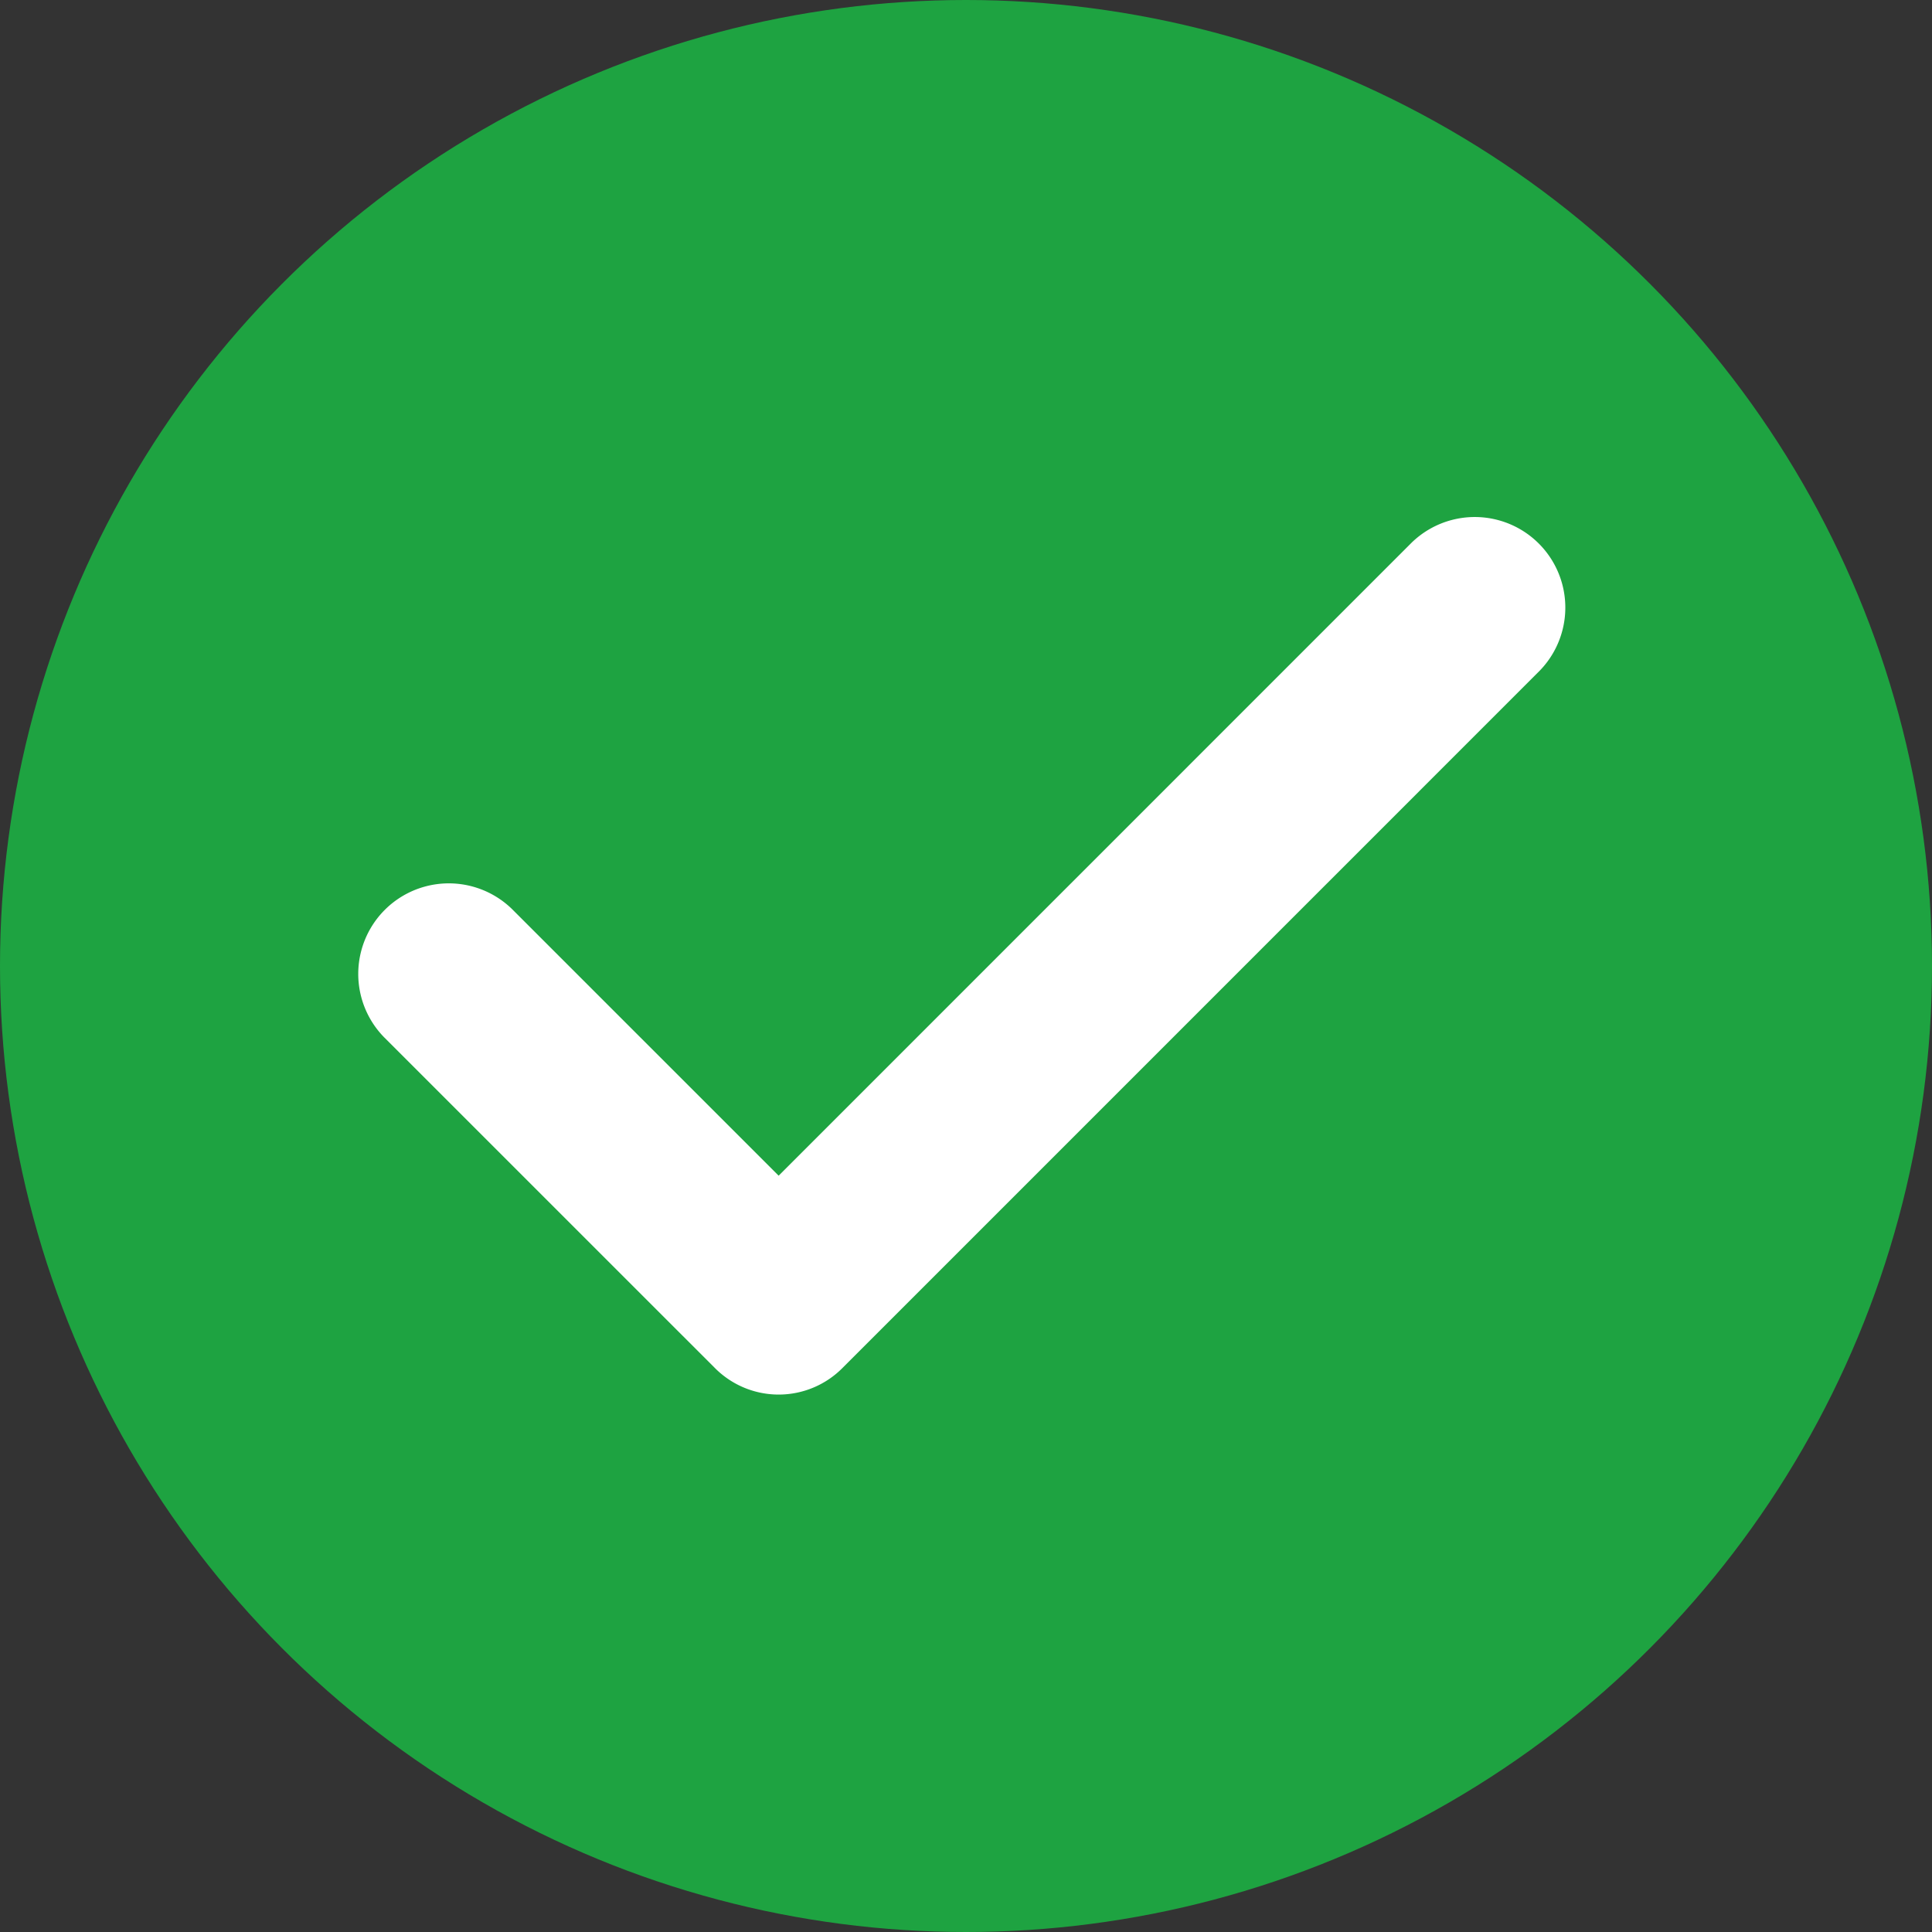 <svg xmlns="http://www.w3.org/2000/svg" width="39" height="39" viewBox="0 0 39 39">
  <rect x="0" y="0" width="39" height="39" fill="#333333" stroke="none"/>
  <g id="member_icon" transform="translate(-260 -3173)">
    <circle id="Ellipse_2" data-name="Ellipse 2" cx="19.5" cy="19.5" r="19.5" transform="translate(260 3173)" fill="#1ea341"/>
    <path id="Path_10" data-name="Path 10" d="M33.267,23.626,19.2,37.694a1.814,1.814,0,0,1-2.585,0L9.941,31.021a1.828,1.828,0,0,1,2.585-2.585l5.381,5.381L30.682,21.041a1.828,1.828,0,0,1,2.585,2.585Z" transform="translate(257.811 3162.916)" fill="#fff" fill-rule="evenodd"/>
  </g>
</svg>
